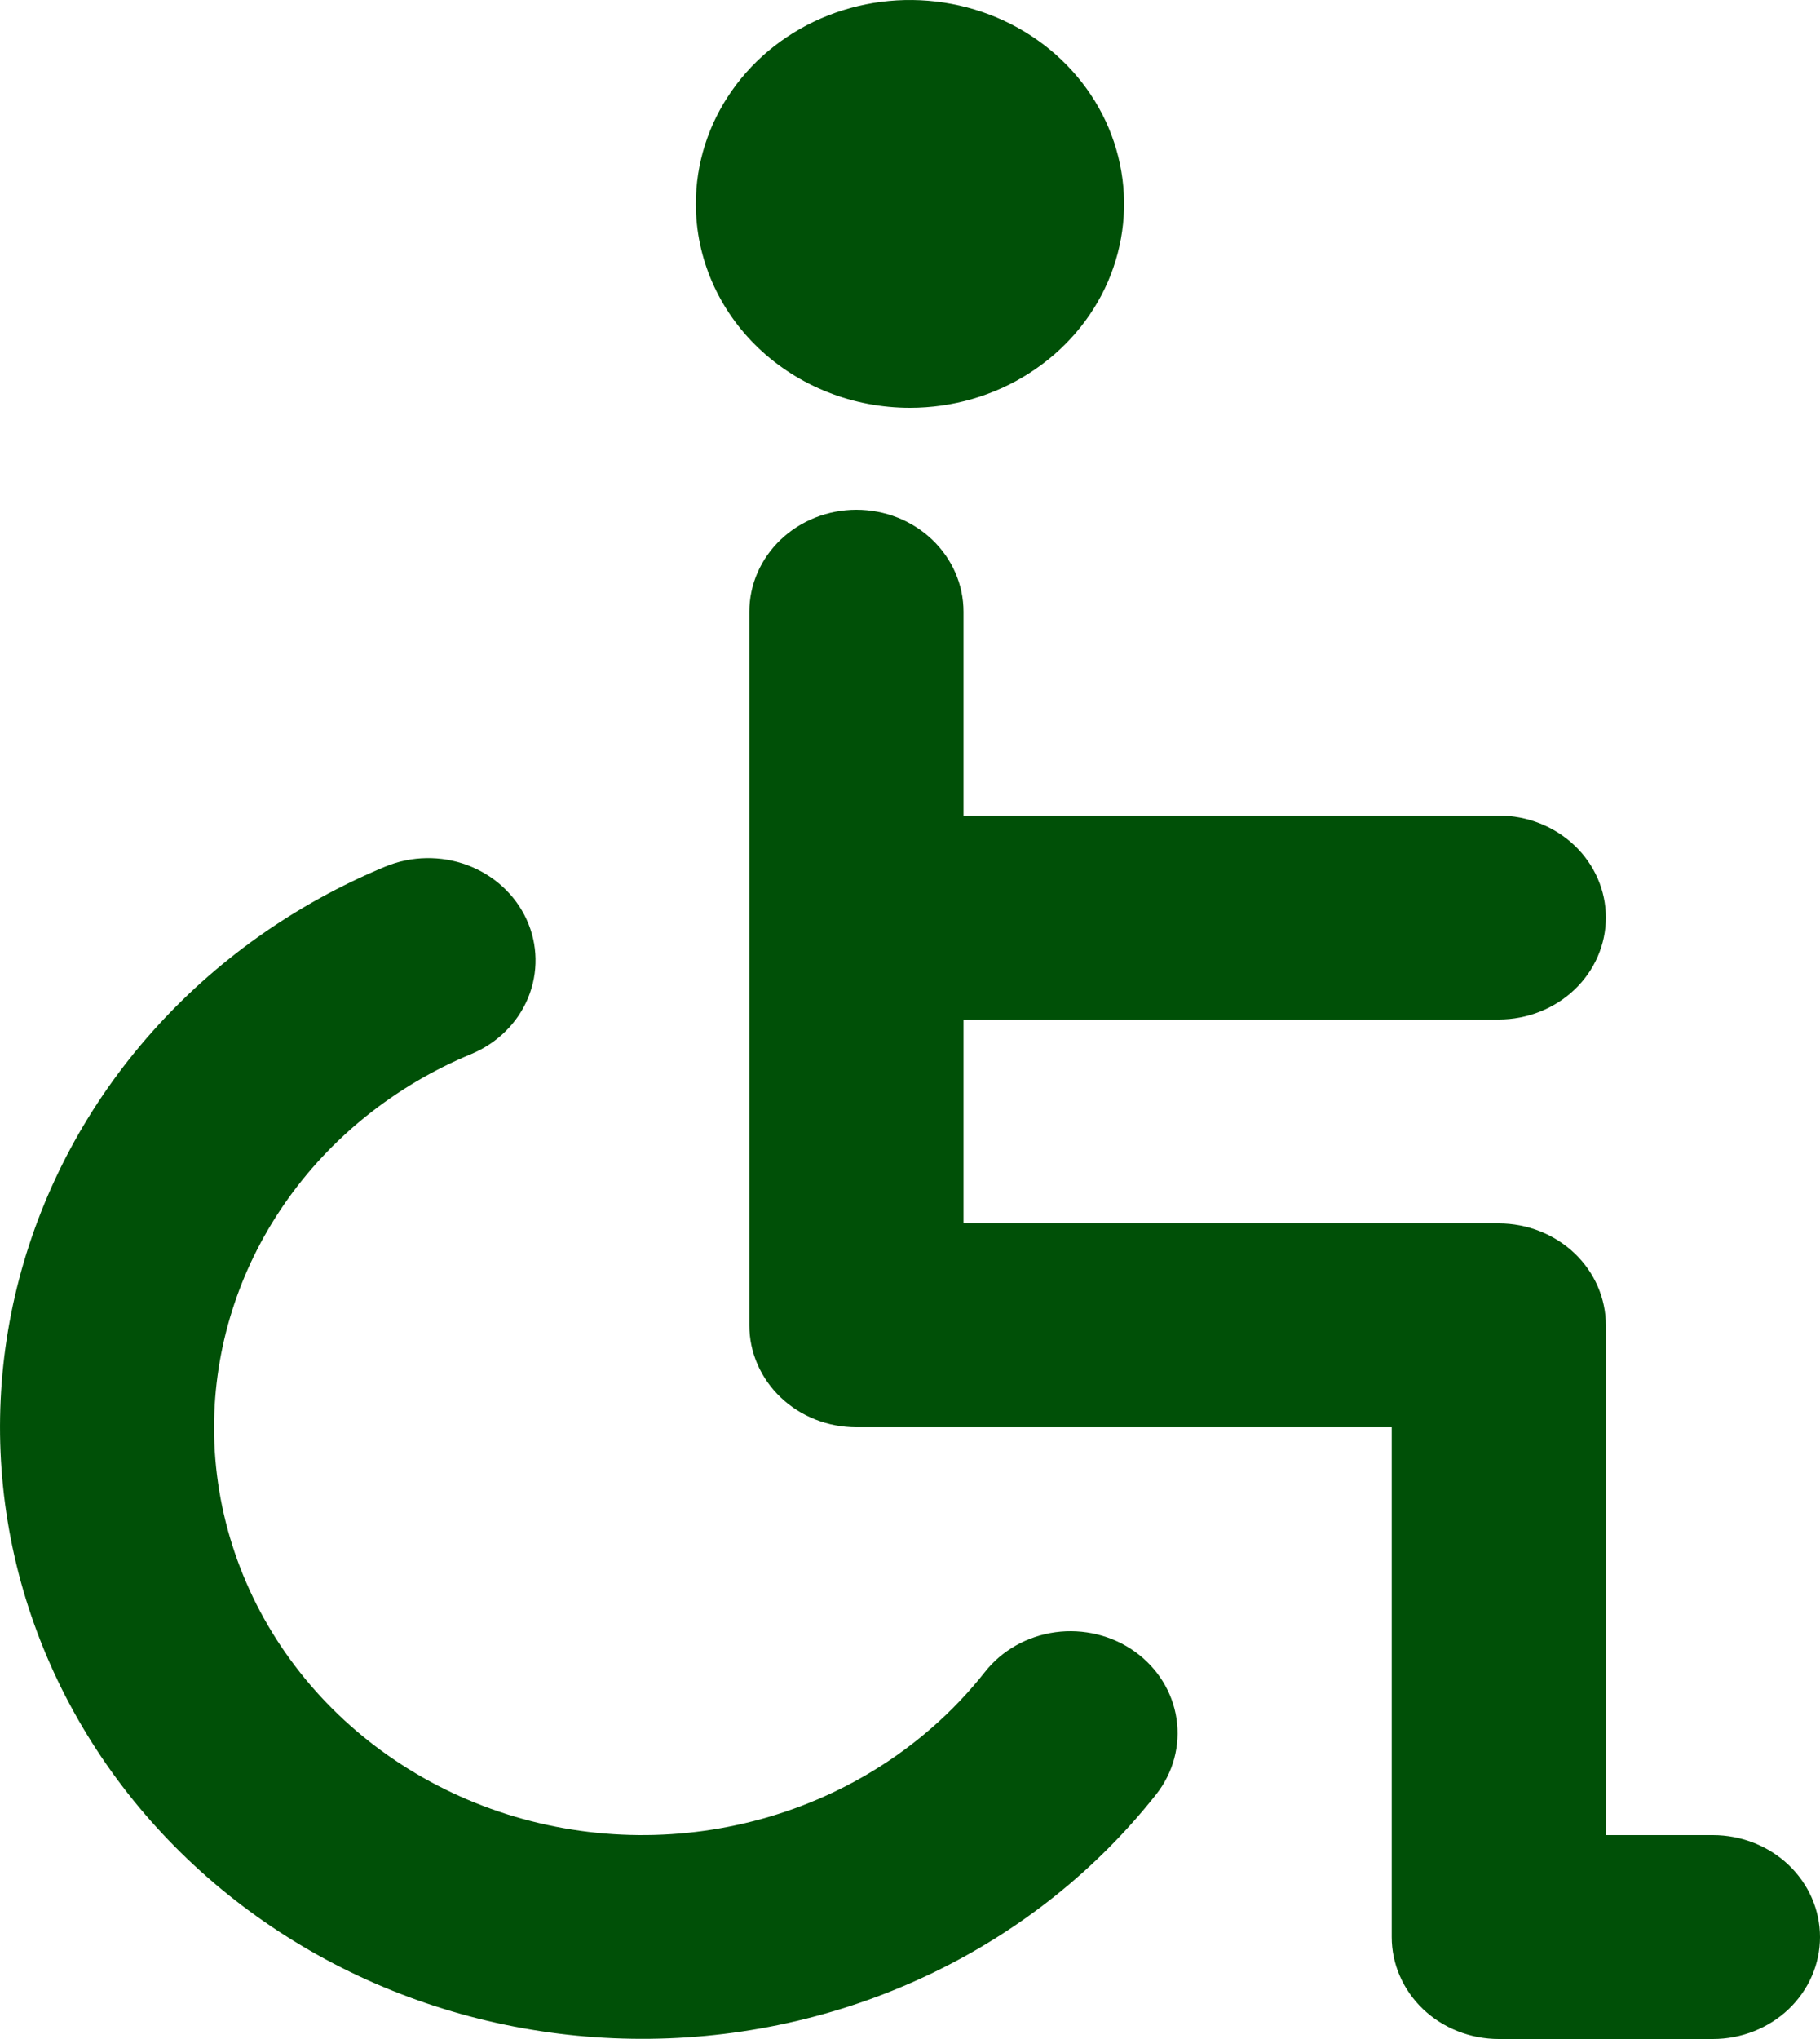 <svg width="25" height="28" viewBox="0 0 25 28" fill="none" xmlns="http://www.w3.org/2000/svg">
<path d="M12.499 5.6C13.081 5.6 13.65 5.436 14.133 5.128C14.617 4.82 14.994 4.383 15.217 3.872C15.439 3.36 15.498 2.797 15.384 2.254C15.271 1.711 14.991 1.212 14.579 0.82C14.168 0.429 13.644 0.162 13.073 0.054C12.502 -0.054 11.911 0.001 11.374 0.213C10.836 0.425 10.377 0.784 10.054 1.244C9.73 1.705 9.558 2.246 9.558 2.8C9.558 3.543 9.868 4.255 10.419 4.78C10.971 5.305 11.719 5.6 12.499 5.6ZM23.529 25.2H22.059V18.2C22.059 17.829 21.904 17.473 21.628 17.21C21.352 16.948 20.978 16.8 20.588 16.8H13.235V14H20.588C20.978 14 21.352 13.852 21.628 13.59C21.904 13.327 22.059 12.971 22.059 12.6C22.059 12.229 21.904 11.873 21.628 11.61C21.352 11.348 20.978 11.2 20.588 11.2H13.235V8.4C13.235 8.029 13.08 7.673 12.804 7.41C12.528 7.147 12.154 7 11.764 7C11.374 7 11 7.147 10.724 7.41C10.448 7.673 10.293 8.029 10.293 8.4V18.2C10.293 18.571 10.448 18.927 10.724 19.19C11 19.453 11.374 19.6 11.764 19.6H19.117V26.6C19.117 26.971 19.272 27.327 19.548 27.59C19.824 27.852 20.198 28 20.588 28H23.529C23.919 28 24.293 27.852 24.569 27.59C24.845 27.327 25 26.971 25 26.6C25 26.229 24.845 25.873 24.569 25.61C24.293 25.348 23.919 25.2 23.529 25.2ZM13.529 22.96C12.788 23.9 11.755 24.595 10.577 24.945C9.398 25.296 8.134 25.284 6.962 24.913C5.791 24.541 4.772 23.828 4.05 22.874C3.328 21.921 2.94 20.775 2.94 19.6C2.942 18.512 3.276 17.448 3.903 16.538C4.53 15.628 5.422 14.911 6.469 14.476C6.828 14.328 7.111 14.049 7.254 13.703C7.397 13.356 7.39 12.97 7.234 12.628C7.078 12.286 6.786 12.018 6.422 11.881C6.058 11.745 5.652 11.752 5.293 11.9C4.055 12.414 2.958 13.192 2.086 14.174C1.214 15.155 0.591 16.314 0.263 17.562C-0.064 18.809 -0.086 20.111 0.198 21.368C0.482 22.624 1.066 23.802 1.904 24.81C2.742 25.818 3.812 26.63 5.031 27.183C6.25 27.735 7.587 28.014 8.937 27.997C10.287 27.981 11.616 27.67 12.82 27.088C14.024 26.506 15.071 25.668 15.882 24.64C16.116 24.343 16.216 23.97 16.161 23.602C16.106 23.234 15.9 22.903 15.588 22.68C15.276 22.457 14.883 22.362 14.497 22.414C14.111 22.467 13.763 22.663 13.529 22.96V22.96Z" fill="#005007"/>
</svg>
